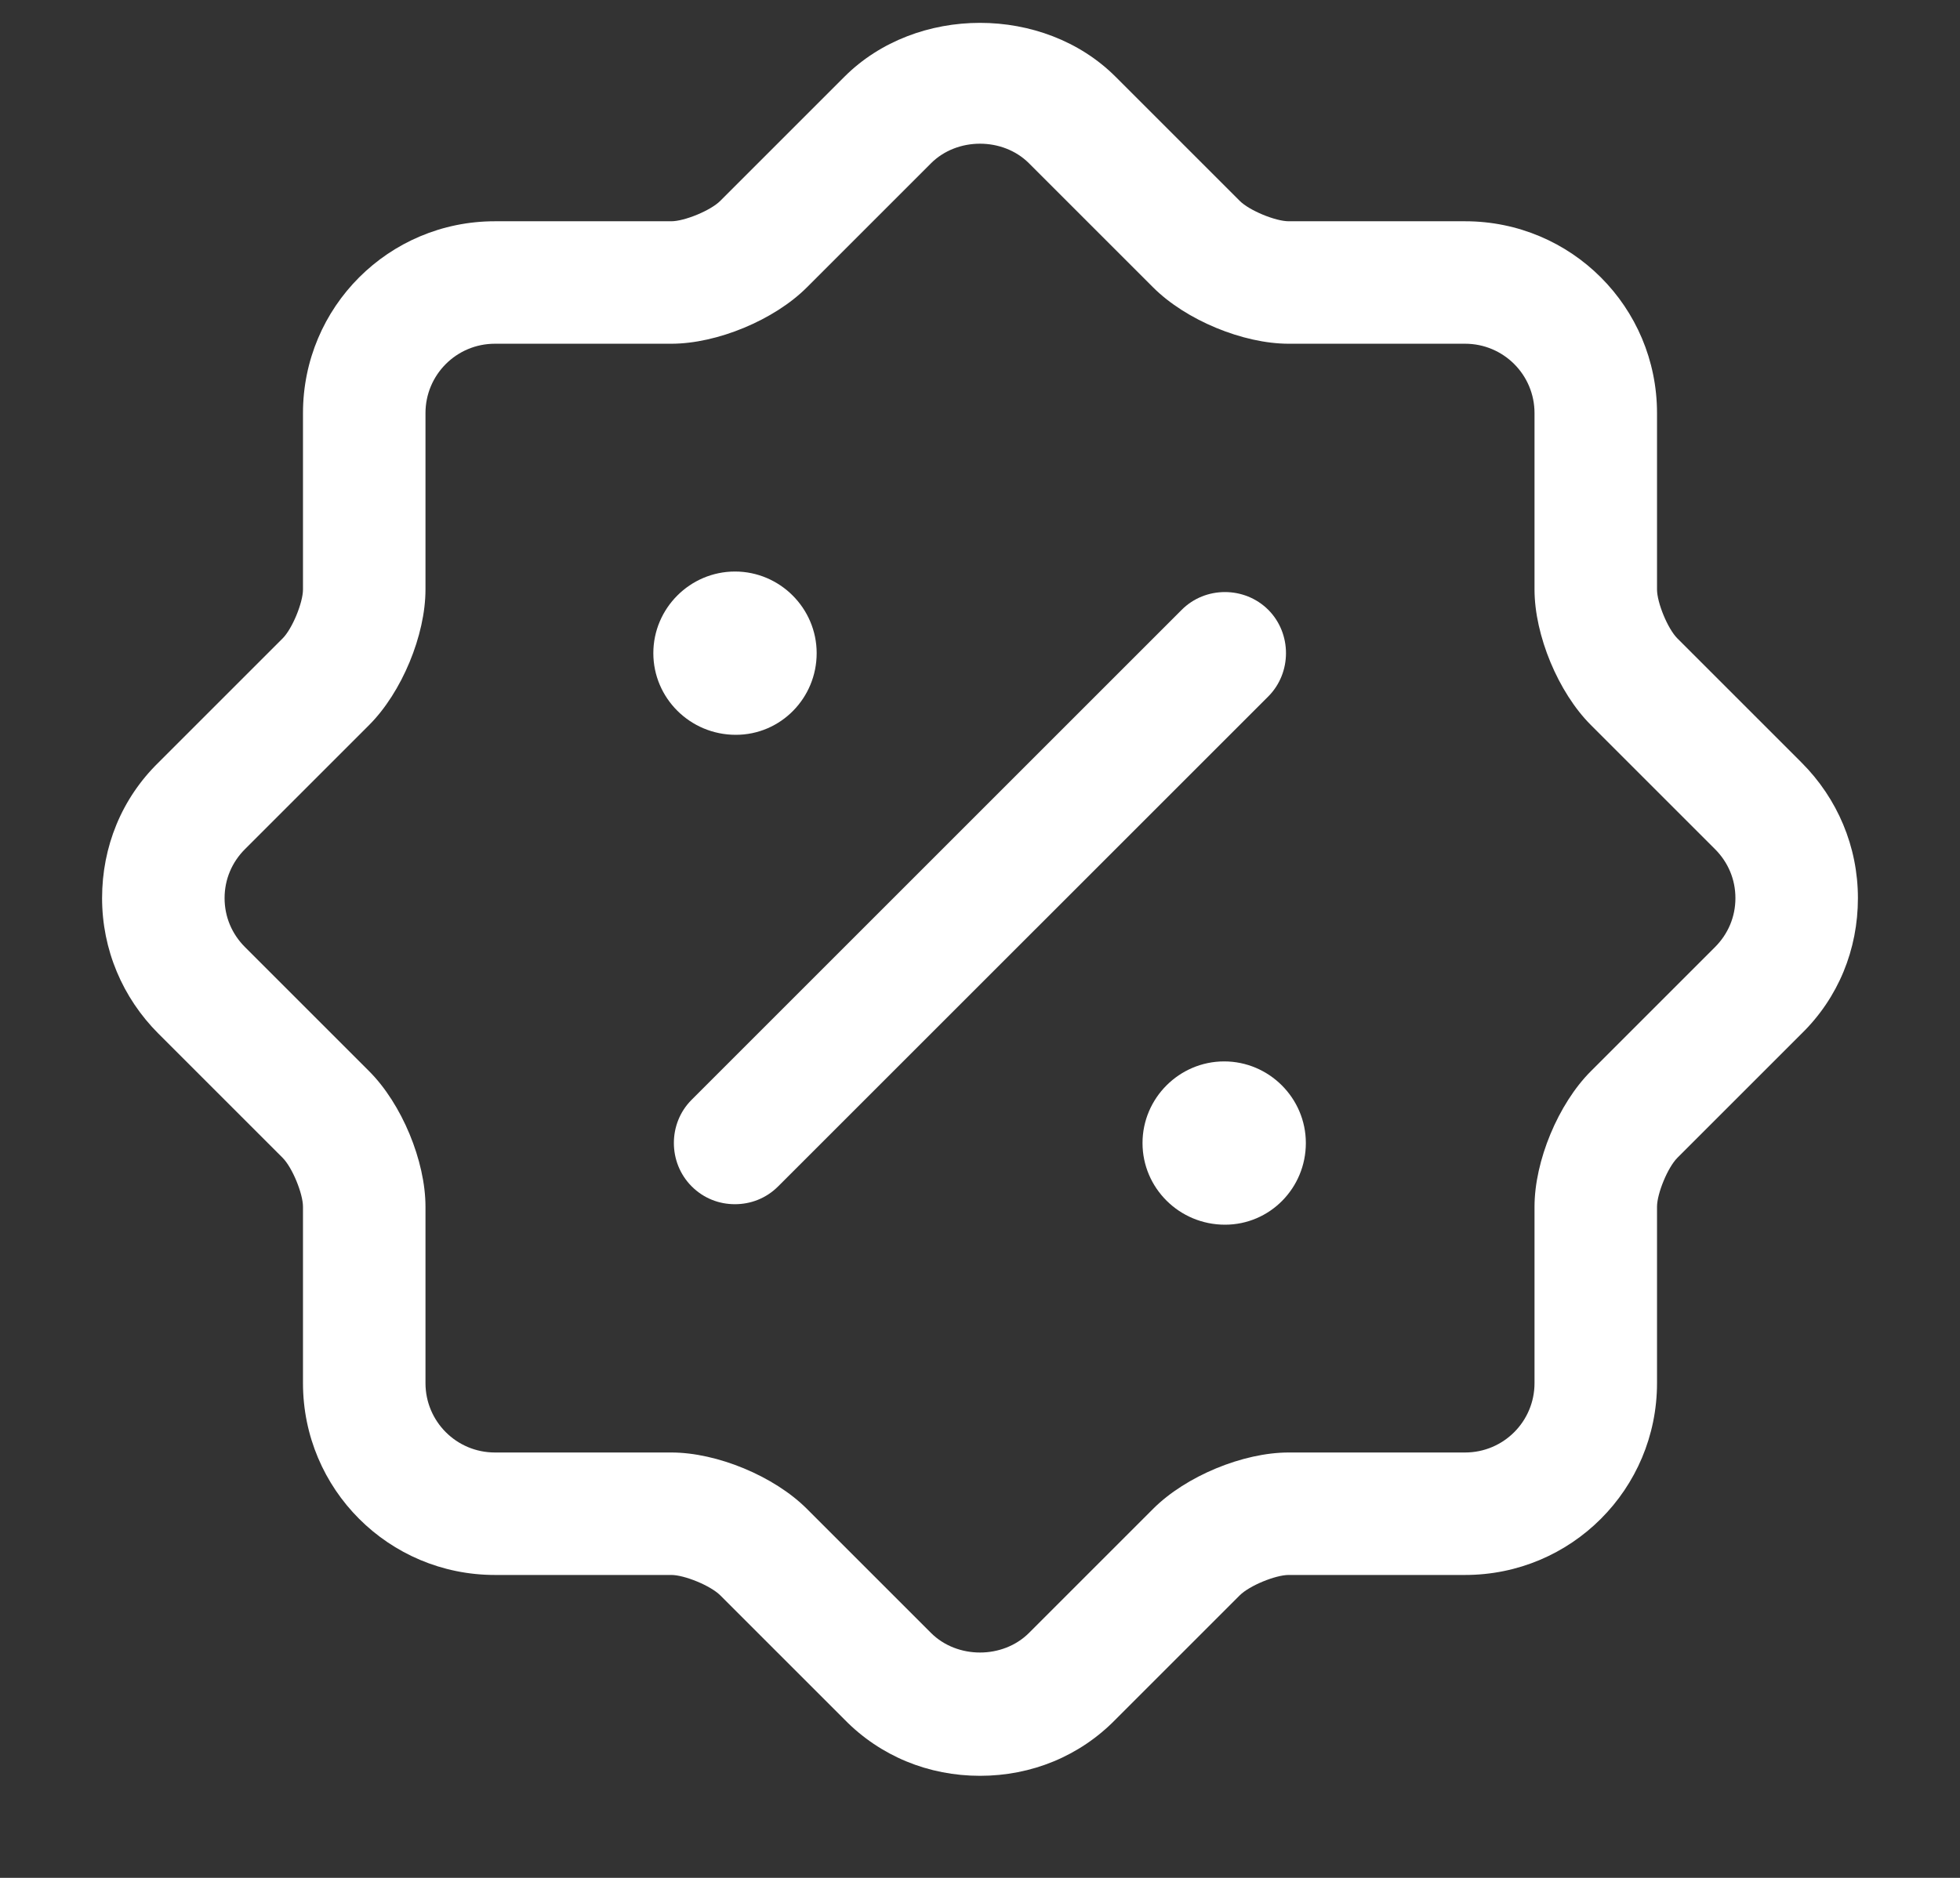 <svg width="24" height="23" viewBox="0 0 24 23" fill="none" xmlns="http://www.w3.org/2000/svg">
<rect x="0" y="0" width="24" height="23" fill="#333333" stroke="none"/>
<path d="M12 21.75C11.37 21.75 10.78 21.51 10.34 21.06L8.82 19.54C8.7 19.42 8.38 19.29 8.22 19.29H6.06C4.76 19.29 3.71 18.24 3.71 16.94V14.78C3.71 14.62 3.58 14.3 3.46 14.18L1.94 12.66C1.5 12.22 1.25 11.63 1.25 11C1.25 10.37 1.49 9.78 1.94 9.34L3.46 7.82C3.58 7.7 3.71 7.38 3.71 7.22V5.06C3.71 3.76 4.76 2.71 6.06 2.71H8.22C8.38 2.71 8.7 2.58 8.82 2.46L10.34 0.94C11.22 0.06 12.78 0.06 13.66 0.94L15.18 2.46C15.3 2.58 15.62 2.71 15.78 2.71H17.94C19.24 2.71 20.29 3.76 20.29 5.06V7.22C20.29 7.38 20.42 7.7 20.54 7.82L22.06 9.34C22.5 9.78 22.75 10.37 22.75 11C22.75 11.63 22.51 12.22 22.06 12.66L20.54 14.18C20.42 14.3 20.29 14.62 20.29 14.78V16.94C20.29 18.24 19.24 19.29 17.94 19.29H15.78C15.62 19.29 15.3 19.42 15.18 19.54L13.66 21.06C13.22 21.51 12.63 21.75 12 21.75ZM4.52 13.12C4.92 13.52 5.21 14.22 5.21 14.78V16.94C5.21 17.41 5.59 17.79 6.06 17.79H8.22C8.78 17.79 9.48 18.08 9.88 18.48L11.4 20C11.72 20.32 12.28 20.32 12.6 20L14.12 18.48C14.52 18.08 15.22 17.79 15.78 17.79H17.94C18.41 17.79 18.79 17.41 18.79 16.94V14.78C18.79 14.22 19.08 13.52 19.48 13.12L21 11.6C21.16 11.44 21.25 11.23 21.25 11C21.25 10.77 21.16 10.56 21 10.4L19.48 8.88C19.08 8.48 18.79 7.78 18.79 7.22V5.06C18.79 4.59 18.41 4.21 17.94 4.21H15.78C15.22 4.21 14.52 3.92 14.12 3.52L12.6 2C12.28 1.68 11.72 1.68 11.4 2L9.88 3.52C9.48 3.92 8.78 4.21 8.22 4.21H6.06C5.59 4.21 5.21 4.59 5.21 5.06V7.22C5.21 7.78 4.92 8.48 4.52 8.88L3 10.4C2.84 10.56 2.75 10.77 2.75 11C2.75 11.23 2.84 11.44 3 11.6L4.52 13.12Z" fill="white"/>
<path d="M15 15C14.44 15 13.99 14.55 13.99 14C13.99 13.45 14.44 13 14.99 13C15.54 13 15.99 13.45 15.99 14C15.99 14.55 15.55 15 15 15Z" fill="white"/>
<path d="M9.01 9C8.45 9 8 8.55 8 8C8 7.45 8.45 7 9 7C9.55 7 10 7.45 10 8C10 8.55 9.56 9 9.01 9Z" fill="white"/>
<path d="M8.999 14.749C8.809 14.749 8.619 14.68 8.469 14.53C8.179 14.239 8.179 13.759 8.469 13.47L14.47 7.469C14.759 7.179 15.239 7.179 15.53 7.469C15.819 7.759 15.819 8.24 15.53 8.53L9.529 14.53C9.379 14.68 9.189 14.749 8.999 14.749Z" fill="white"/>
</svg>
